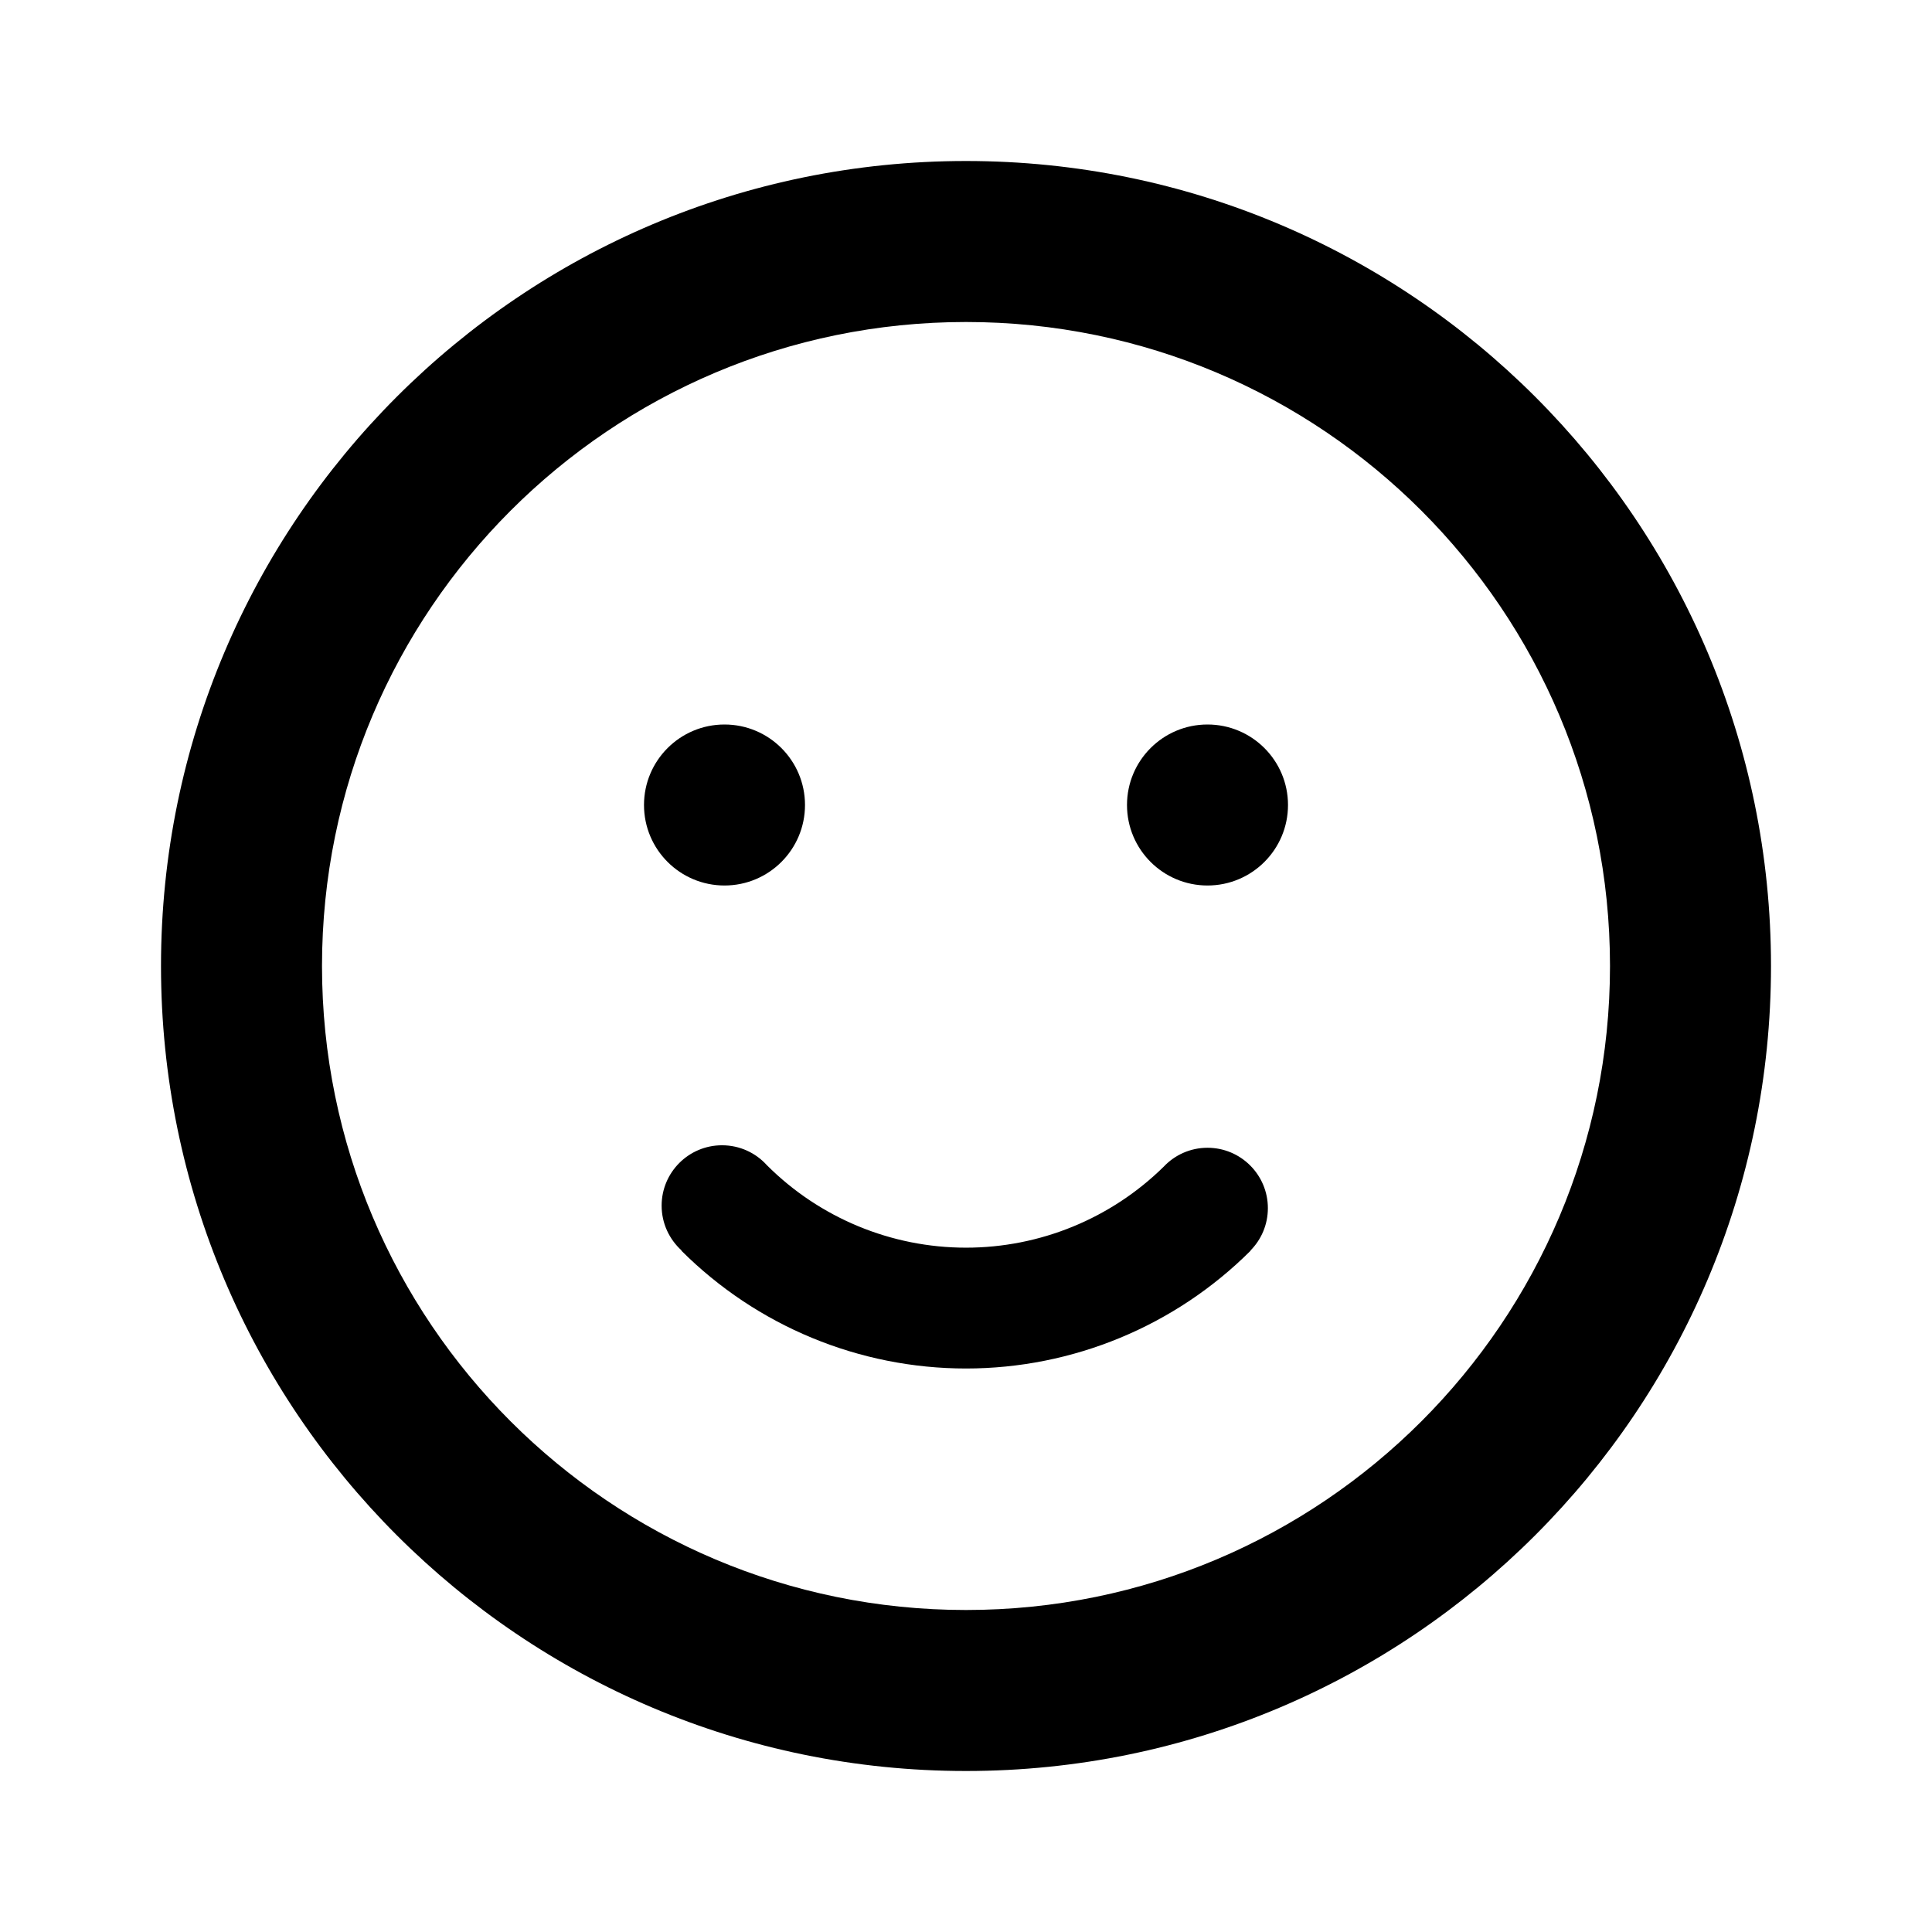 <svg width="24" height="24" viewBox="0 0 24 24" fill="none" xmlns="http://www.w3.org/2000/svg">
<path fill-rule="evenodd" clip-rule="evenodd" d="M12 20C16.418 20 20 16.418 20 12C20 7.582 16.418 4 12 4C7.582 4 4 7.582 4 12C4 16.418 7.582 20 12 20ZM12 22C17.523 22 22 17.523 22 12C22 6.477 17.523 2 12 2C6.477 2 2 6.477 2 12C2 17.523 6.477 22 12 22Z" fill="black"/>
<circle cx="9" cy="10" r="1" fill="black"/>
<circle cx="15" cy="10" r="1" fill="black"/>
<path d="M8.219 14.977C8.219 15.198 8.315 15.396 8.467 15.534L8.464 15.536C9.402 16.473 10.674 17 12 17C13.326 17 14.598 16.473 15.536 15.536L15.534 15.534C15.668 15.399 15.75 15.213 15.75 15.008C15.75 14.594 15.414 14.258 15 14.258C14.786 14.258 14.593 14.348 14.457 14.492C13.802 15.137 12.92 15.499 12 15.499C11.072 15.499 10.182 15.13 9.526 14.474C9.389 14.322 9.19 14.227 8.969 14.227C8.555 14.227 8.219 14.563 8.219 14.977Z" fill="black"/>
</svg>
